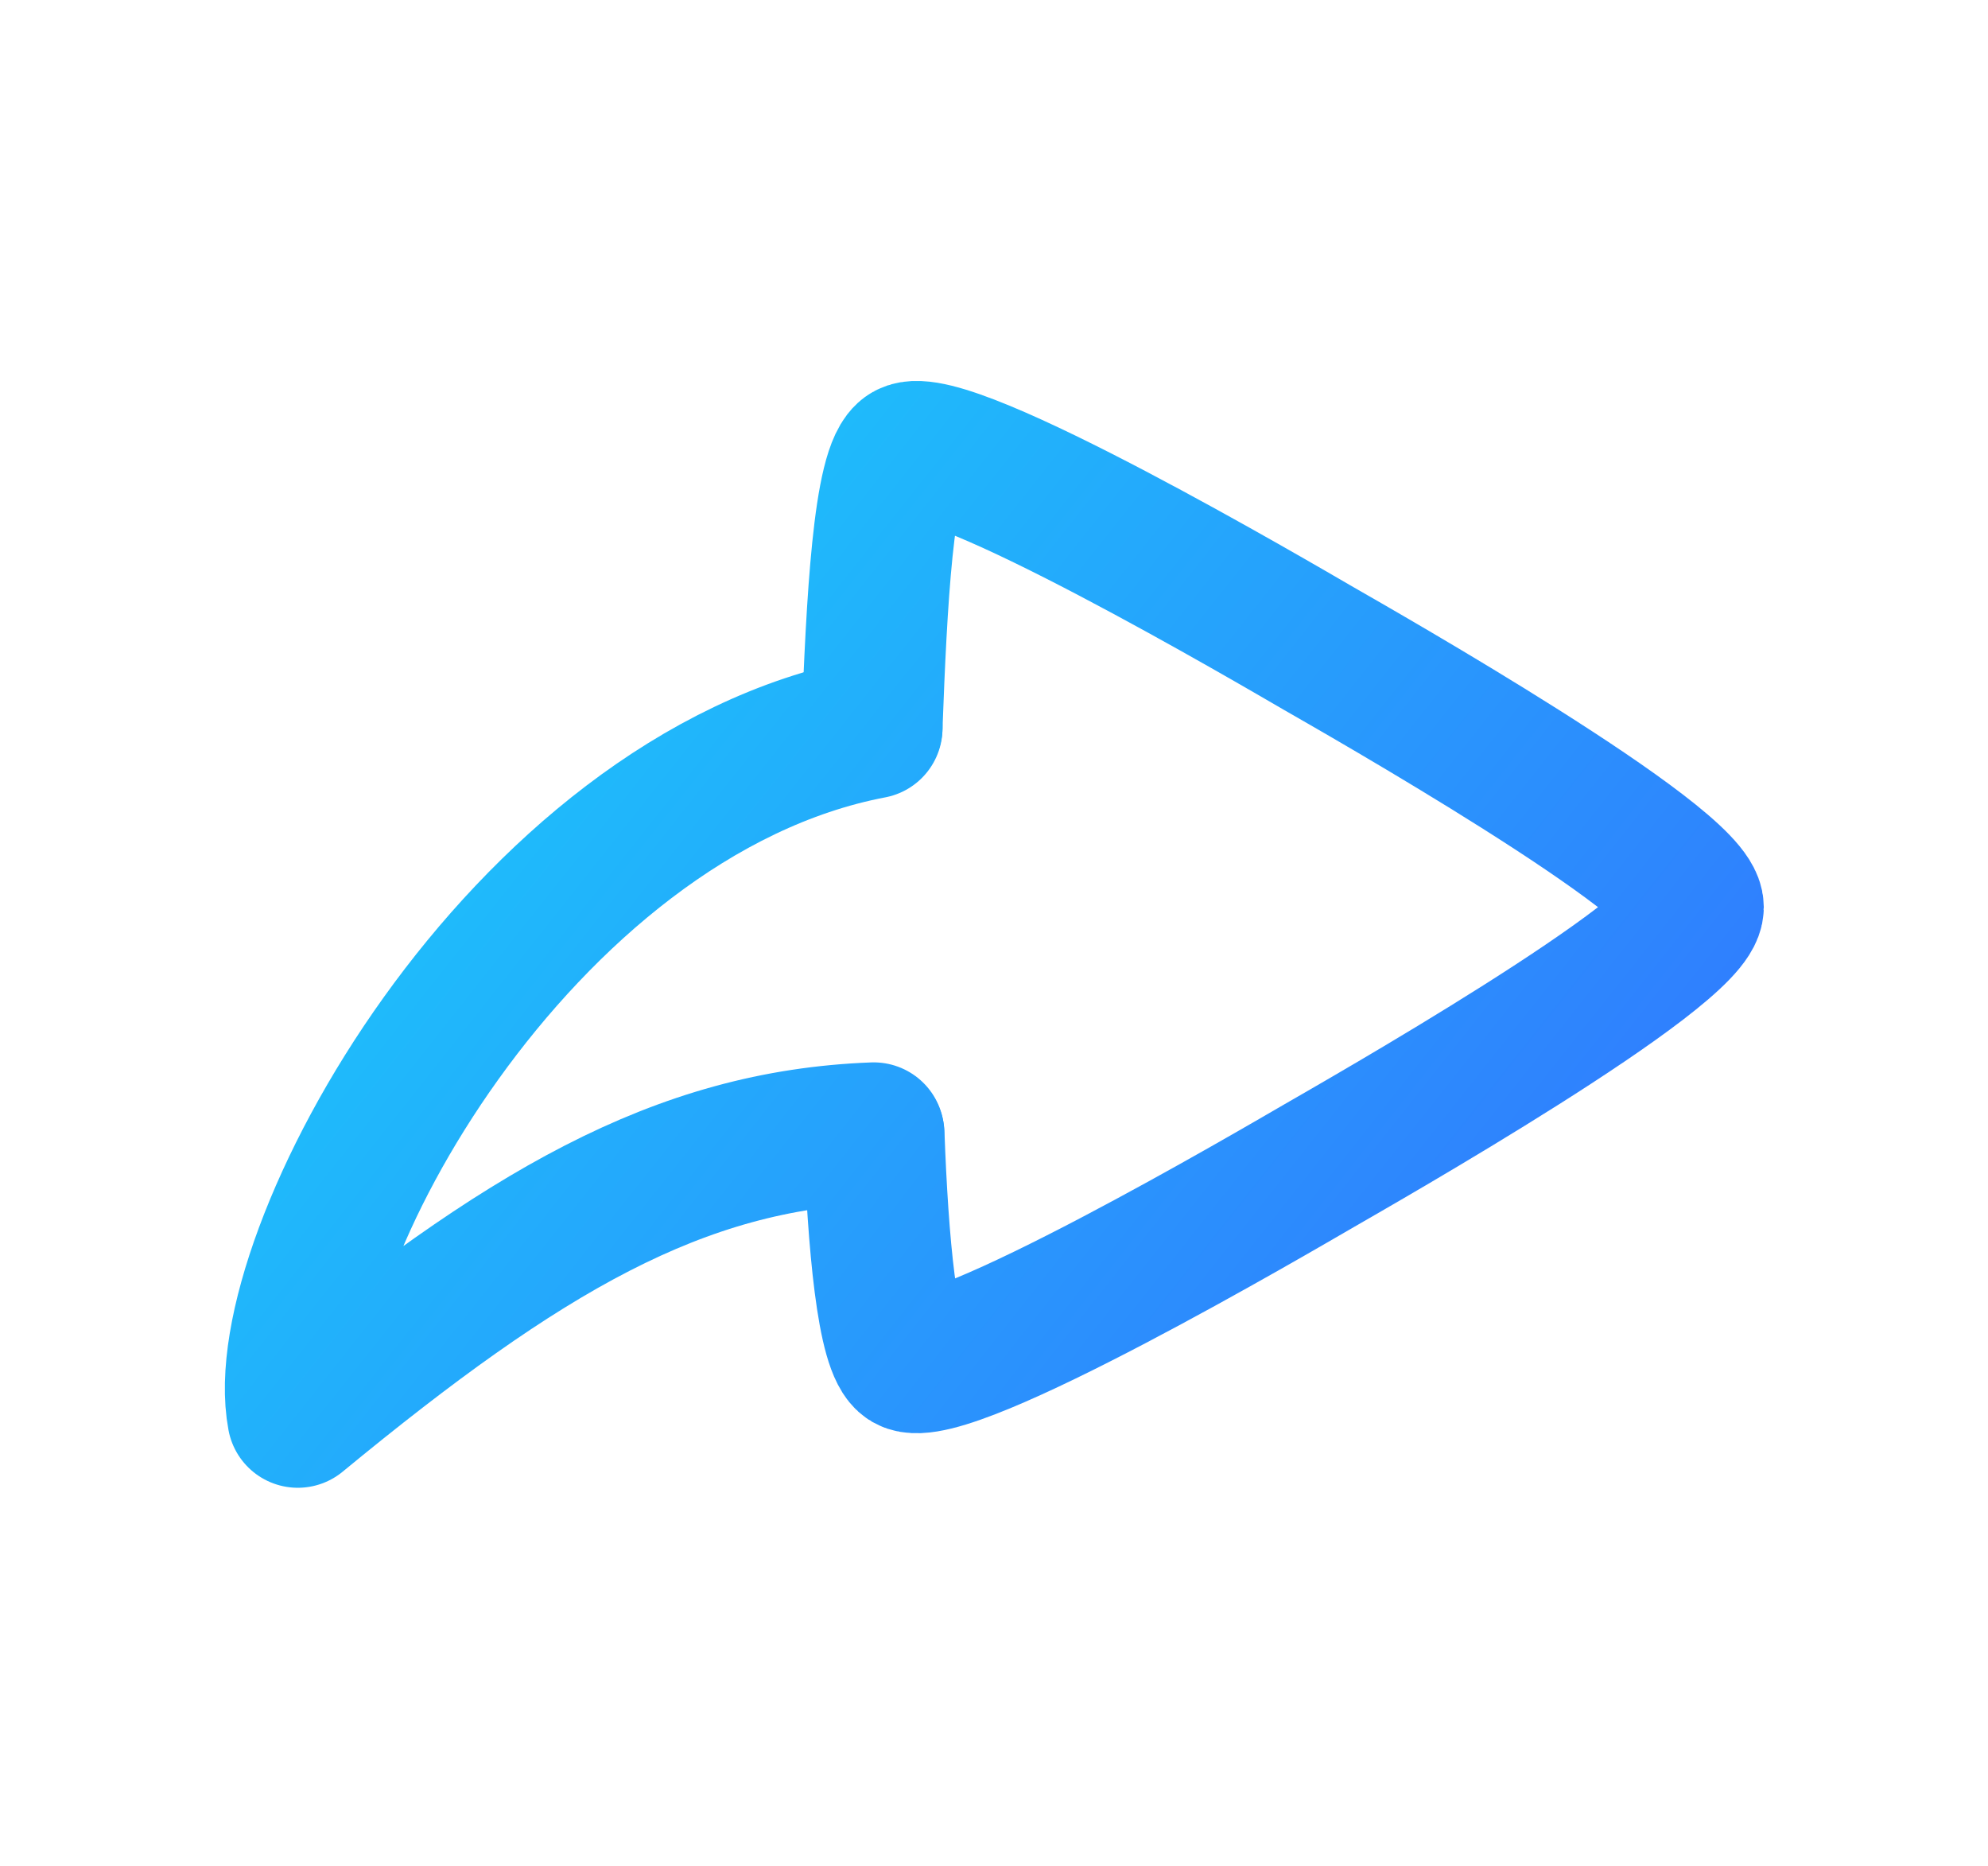 <?xml version="1.0" encoding="UTF-8" standalone="no"?>
<!-- Created with Inkscape (http://www.inkscape.org/) -->

<svg
   xmlns:dc="http://purl.org/dc/elements/1.1/"
   xmlns:cc="http://creativecommons.org/ns#"
   xmlns:rdf="http://www.w3.org/1999/02/22-rdf-syntax-ns#"
   xmlns:svg="http://www.w3.org/2000/svg"
   xmlns="http://www.w3.org/2000/svg"
   xmlns:xlink="http://www.w3.org/1999/xlink"
   xmlns:sodipodi="http://sodipodi.sourceforge.net/DTD/sodipodi-0.dtd"
   xmlns:inkscape="http://www.inkscape.org/namespaces/inkscape"
   width="7.049mm"
   height="6.615mm"
   viewBox="0 0 7.049 6.615"
   version="1.1"
   id="svg4633"
   inkscape:version="0.92.4 (unknown)"
   sodipodi:docname="icon_share_blue.svg">
  <defs
     id="defs4627">
    <linearGradient
       inkscape:collect="always"
       id="linearGradient6218">
      <stop
         style="stop-color:#14e0f9;stop-opacity:1"
         offset="0"
         id="stop6214" />
      <stop
         style="stop-color:#3765ff;stop-opacity:1"
         offset="1"
         id="stop6216" />
    </linearGradient>
    <linearGradient
       inkscape:collect="always"
       xlink:href="#linearGradient6218"
       id="linearGradient10584"
       x1="25.906"
       y1="-9.428"
       x2="31.363"
       y2="-9.428"
       gradientUnits="userSpaceOnUse" />
    <linearGradient
       inkscape:collect="always"
       xlink:href="#linearGradient6218"
       id="linearGradient10646"
       gradientUnits="userSpaceOnUse"
       x1="25.544"
       y1="-11.9"
       x2="31.667"
       y2="-7.056" />
    <linearGradient
       inkscape:collect="always"
       xlink:href="#linearGradient6218"
       id="linearGradient10648"
       gradientUnits="userSpaceOnUse"
       x1="25.544"
       y1="-11.9"
       x2="31.667"
       y2="-7.056" />
  </defs>
  <sodipodi:namedview
     id="base"
     pagecolor="#ffffff"
     bordercolor="#666666"
     borderopacity="1.0"
     inkscape:pageopacity="0.0"
     inkscape:pageshadow="2"
     inkscape:zoom="7.919596"
     inkscape:cx="-0.27909914"
     inkscape:cy="-2.6107495"
     inkscape:document-units="mm"
     inkscape:current-layer="g6124-7"
     showgrid="false"
     inkscape:window-width="1920"
     inkscape:window-height="1014"
     inkscape:window-x="1920"
     inkscape:window-y="33"
     inkscape:window-maximized="1"
     showguides="false" />
  <g
     inkscape:label="Layer 1"
     inkscape:groupmode="layer"
     id="layer1"
     transform="translate(-25.11,12.735)">
    <g
       transform="translate(3.6645558e-6,9.2409852e-6)"
       id="g6124-7"
       style="stroke:url(#linearGradient10584)">
      <path
         style="color:#000000;clip-rule:nonzero;display:inline;overflow:visible;visibility:visible;opacity:1;isolation:auto;mix-blend-mode:normal;color-interpolation:sRGB;color-interpolation-filters:linearRGB;solid-color:#000000;solid-opacity:1;fill:none;fill-opacity:1;fill-rule:evenodd;stroke:url(#linearGradient10646);stroke-width:0.5;stroke-linecap:round;stroke-linejoin:round;stroke-miterlimit:4;stroke-dasharray:none;stroke-dashoffset:0;stroke-opacity:1;paint-order:markers fill stroke;color-rendering:auto;image-rendering:auto;shape-rendering:auto;text-rendering:auto;enable-background:accumulate"
         inkscape:transform-center-x="-0.37670251"
         inkscape:transform-center-y="0.0002752342"
         d="m 28.202,-10.159 c 0.016,-0.43 0.04,-0.921 0.126,-0.969 0.14,-0.081 1.318,0.611 1.458,0.692 0.139,0.08 1.328,0.755 1.328,0.917 0,0.161 -1.188,0.836 -1.328,0.917 -0.14,0.081 -1.318,0.772 -1.458,0.691 -0.072,-0.042 -0.105,-0.421 -0.119,-0.803"
         id="path2475-1-2-9-0-2-9-2"
         inkscape:connector-curvature="0"
         sodipodi:nodetypes="cccsccc" />
      <path
         style="color:#000000;clip-rule:nonzero;display:inline;overflow:visible;visibility:visible;opacity:1;isolation:auto;mix-blend-mode:normal;color-interpolation:sRGB;color-interpolation-filters:linearRGB;solid-color:#000000;solid-opacity:1;fill:none;fill-opacity:1;fill-rule:evenodd;stroke:url(#linearGradient10648);stroke-width:0.5;stroke-linecap:round;stroke-linejoin:round;stroke-miterlimit:4;stroke-dasharray:none;stroke-dashoffset:0;stroke-opacity:1;paint-order:markers fill stroke;color-rendering:auto;image-rendering:auto;shape-rendering:auto;text-rendering:auto;enable-background:accumulate"
         inkscape:transform-center-x="0.13752223"
         inkscape:transform-center-y="-4.567676e-05"
         d="m 28.202,-10.154 c -1.253,0.239 -2.143,1.879 -2.036,2.443 0.799,-0.658 1.35,-0.982 2.042,-1.008"
         id="path2475-2-2-1-1-9-4-6-9"
         inkscape:connector-curvature="0"
         sodipodi:nodetypes="ccc" />
    </g>
  </g>
</svg>
